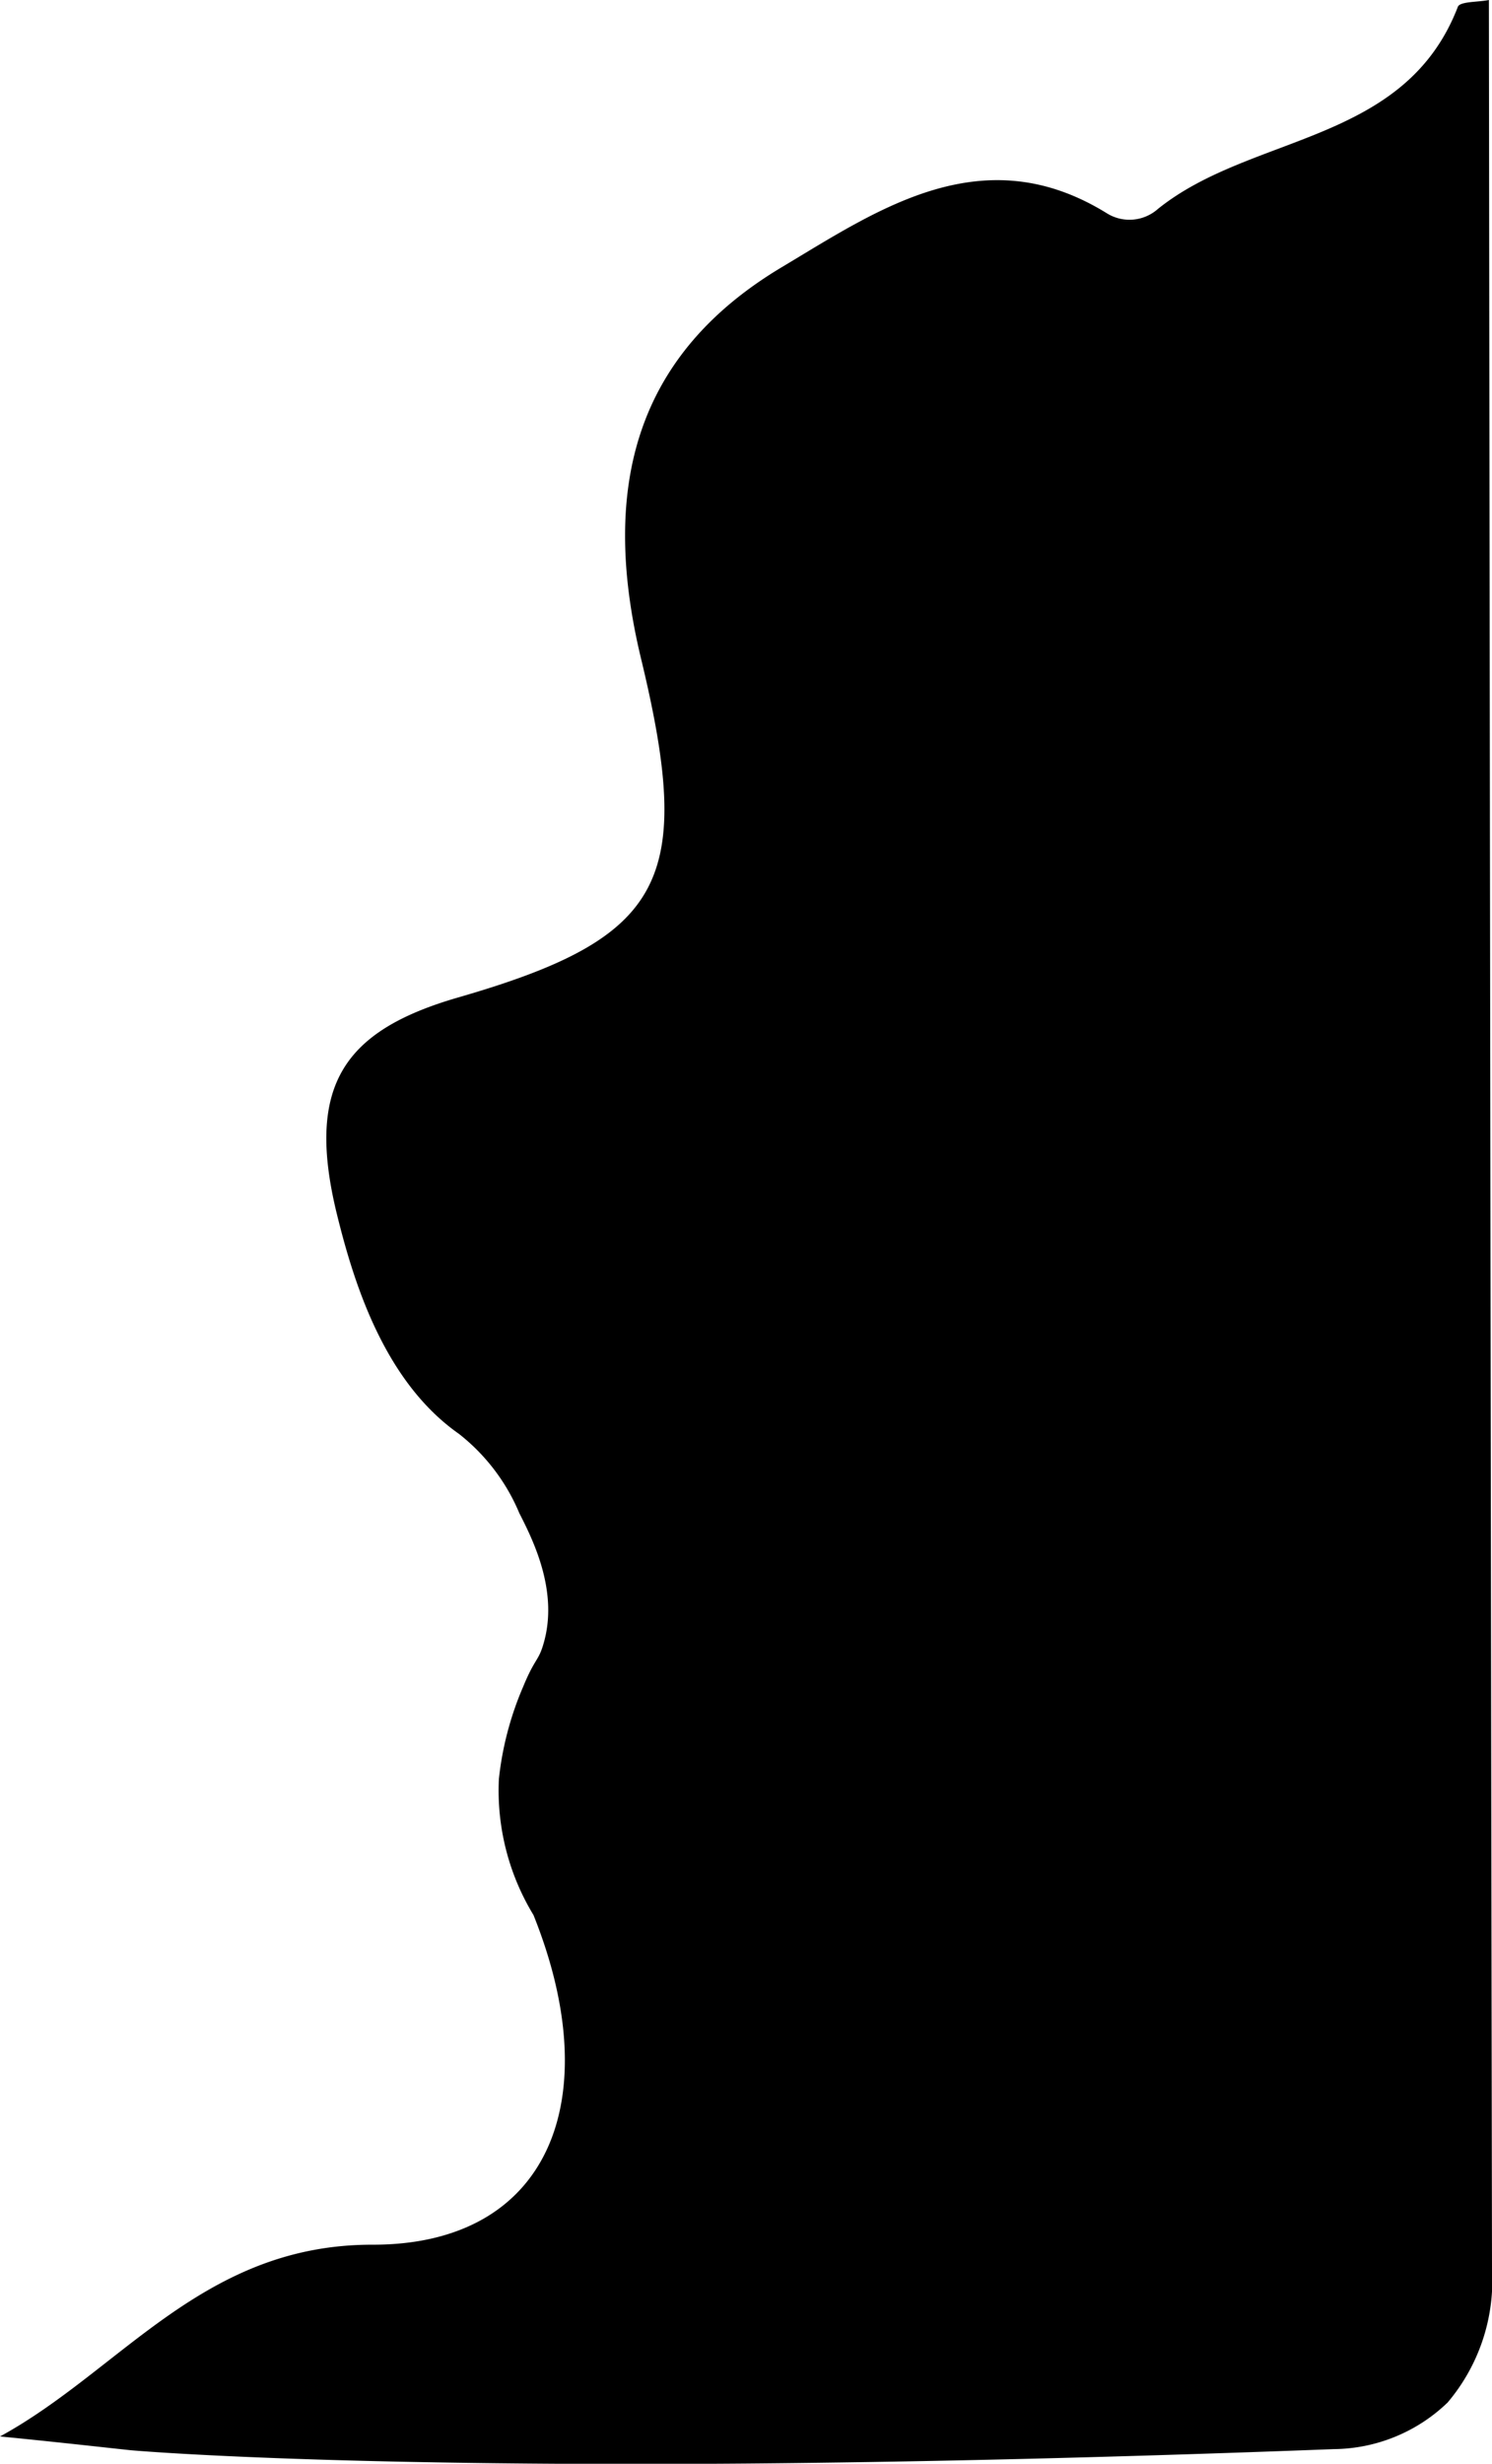 <svg xmlns="http://www.w3.org/2000/svg" viewBox="0 0 67.23 111"><defs></defs><title>Asset 3</title><g id="Layer_2" data-name="Layer 2"><g id="Layer_1-2" data-name="Layer 1"><path class="cls-1" d="M0,109.77c5.49-3,9.15-8.66,16.81-8.64,7.92,0,10.57-6.52,7.23-14.85a10.8,10.8,0,0,1-1.56-6.13A14.32,14.32,0,0,1,23.57,76c.53-1.29.69-1.16.91-1.91.72-2.38-.48-4.74-1.08-5.92a8.91,8.91,0,0,0-2.72-3.57c-3.38-2.37-4.74-6.83-5.49-9.86-1.43-5.81.27-8.3,5.45-9.8,9.31-2.69,10.67-5.23,8.24-15.29C27,21.81,28.73,15.89,35.29,12c4.28-2.56,9-5.84,14.57-2.4a1.93,1.93,0,0,0,2.32-.19C56.43,6,63.3,6.51,65.69.31c.09-.25.92-.21,1.4-.31q.06,51.12.14,102.24a8.51,8.51,0,0,1-2,6,7.49,7.49,0,0,1-5.13,2.1c-10.48.4-19.27.59-26.52.65-19.39.15-27.69-.6-27.69-.6C4.39,110.23,2.37,110,0,109.77Z"/></g></g></svg>